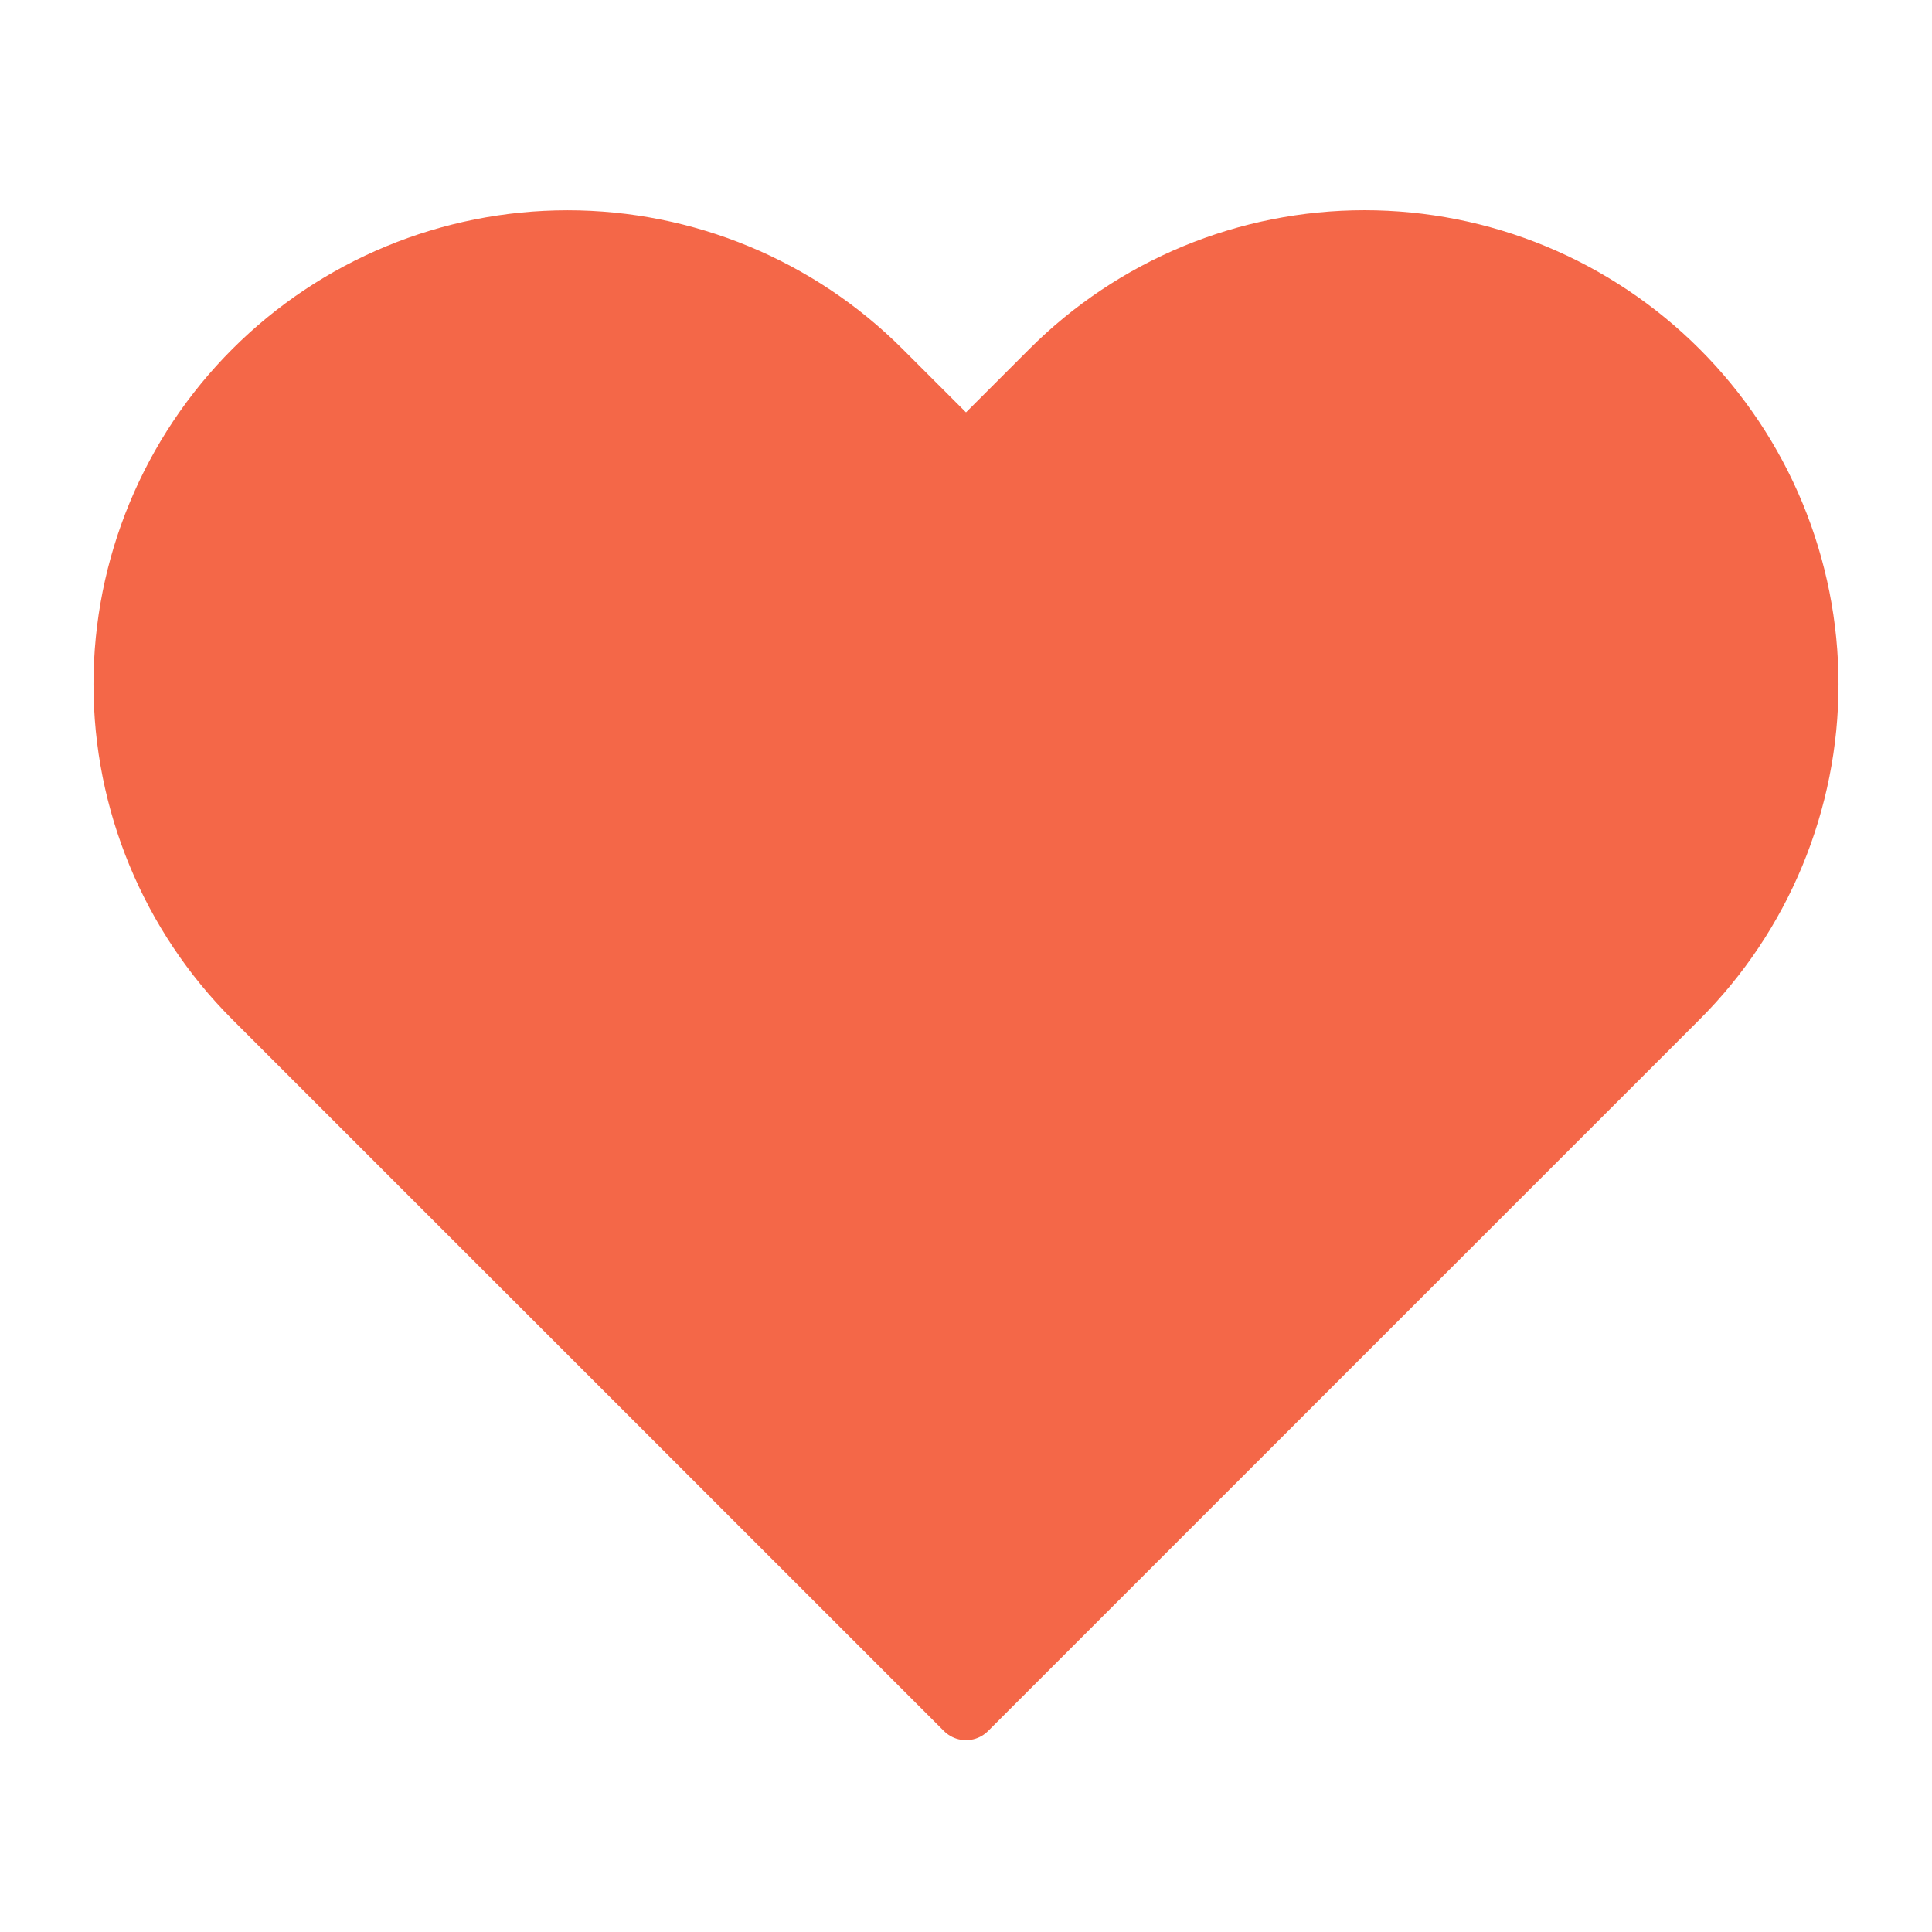 <svg width="31" height="31" viewBox="0 0 31 31" fill="none" xmlns="http://www.w3.org/2000/svg">
<path d="M26.918 5.955C26.258 5.295 25.475 4.771 24.613 4.414C23.751 4.057 22.826 3.873 21.893 3.873C20.96 3.873 20.036 4.057 19.174 4.414C18.312 4.771 17.529 5.295 16.869 5.955L15.5 7.324L14.13 5.955C12.798 4.622 10.99 3.874 9.106 3.874C7.221 3.874 5.414 4.622 4.081 5.955C2.749 7.288 2 9.095 2 10.98C2 12.864 2.749 14.672 4.081 16.004L5.45 17.373L15.5 27.422L25.549 17.373L26.918 16.004C27.578 15.344 28.102 14.561 28.459 13.699C28.816 12.837 29 11.913 29 10.98C29 10.046 28.816 9.122 28.459 8.26C28.102 7.398 27.578 6.615 26.918 5.955V5.955Z" fill="#F46748" stroke="#F46748" stroke-linecap="round" stroke-linejoin="round"/>
</svg>
